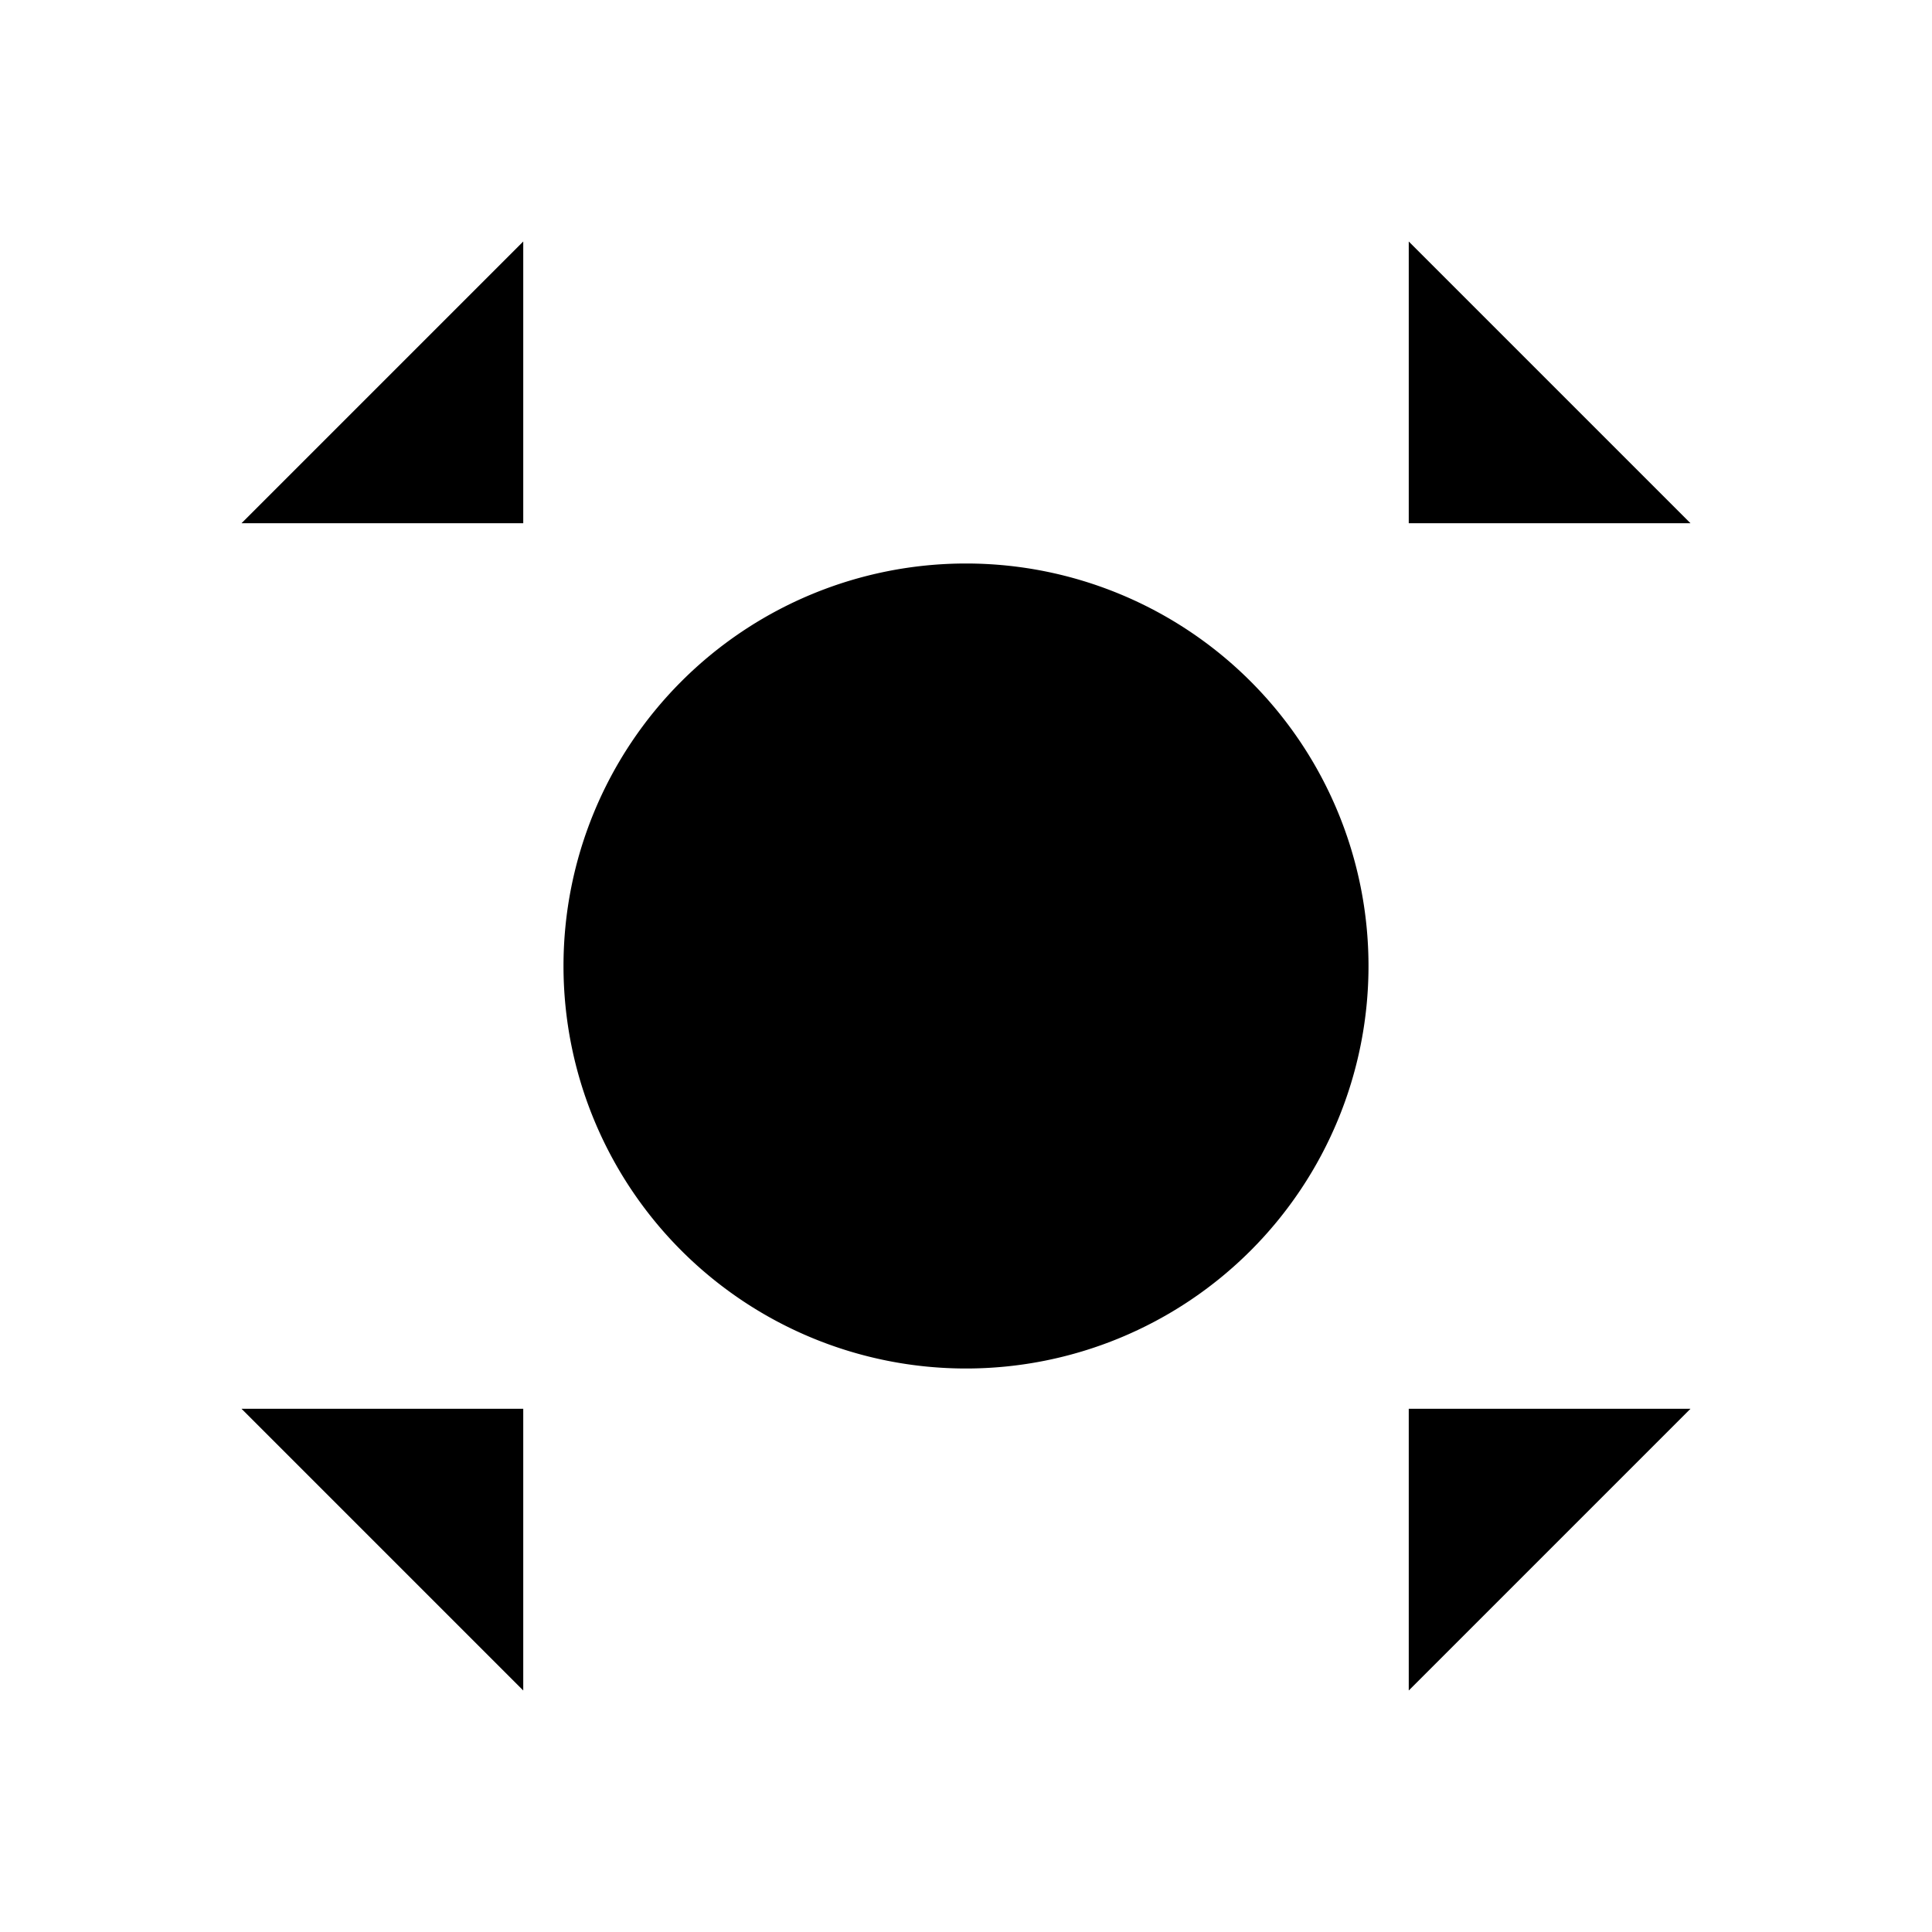 <svg xmlns="http://www.w3.org/2000/svg" viewBox="0 0 24 24"><path d="M12 7a5 5 0 1 0 0 10 5 5 0 0 0 0-10M21 17.5h-3.5V21m4 .5-3.57-3.57M3 17.5h3.5V21m-4 .5 3.57-3.57M21 6.5h-3.5V3m4-.5-3.57 3.57M3 6.5h3.5V3m-4-.5 3.57 3.57"/></svg>